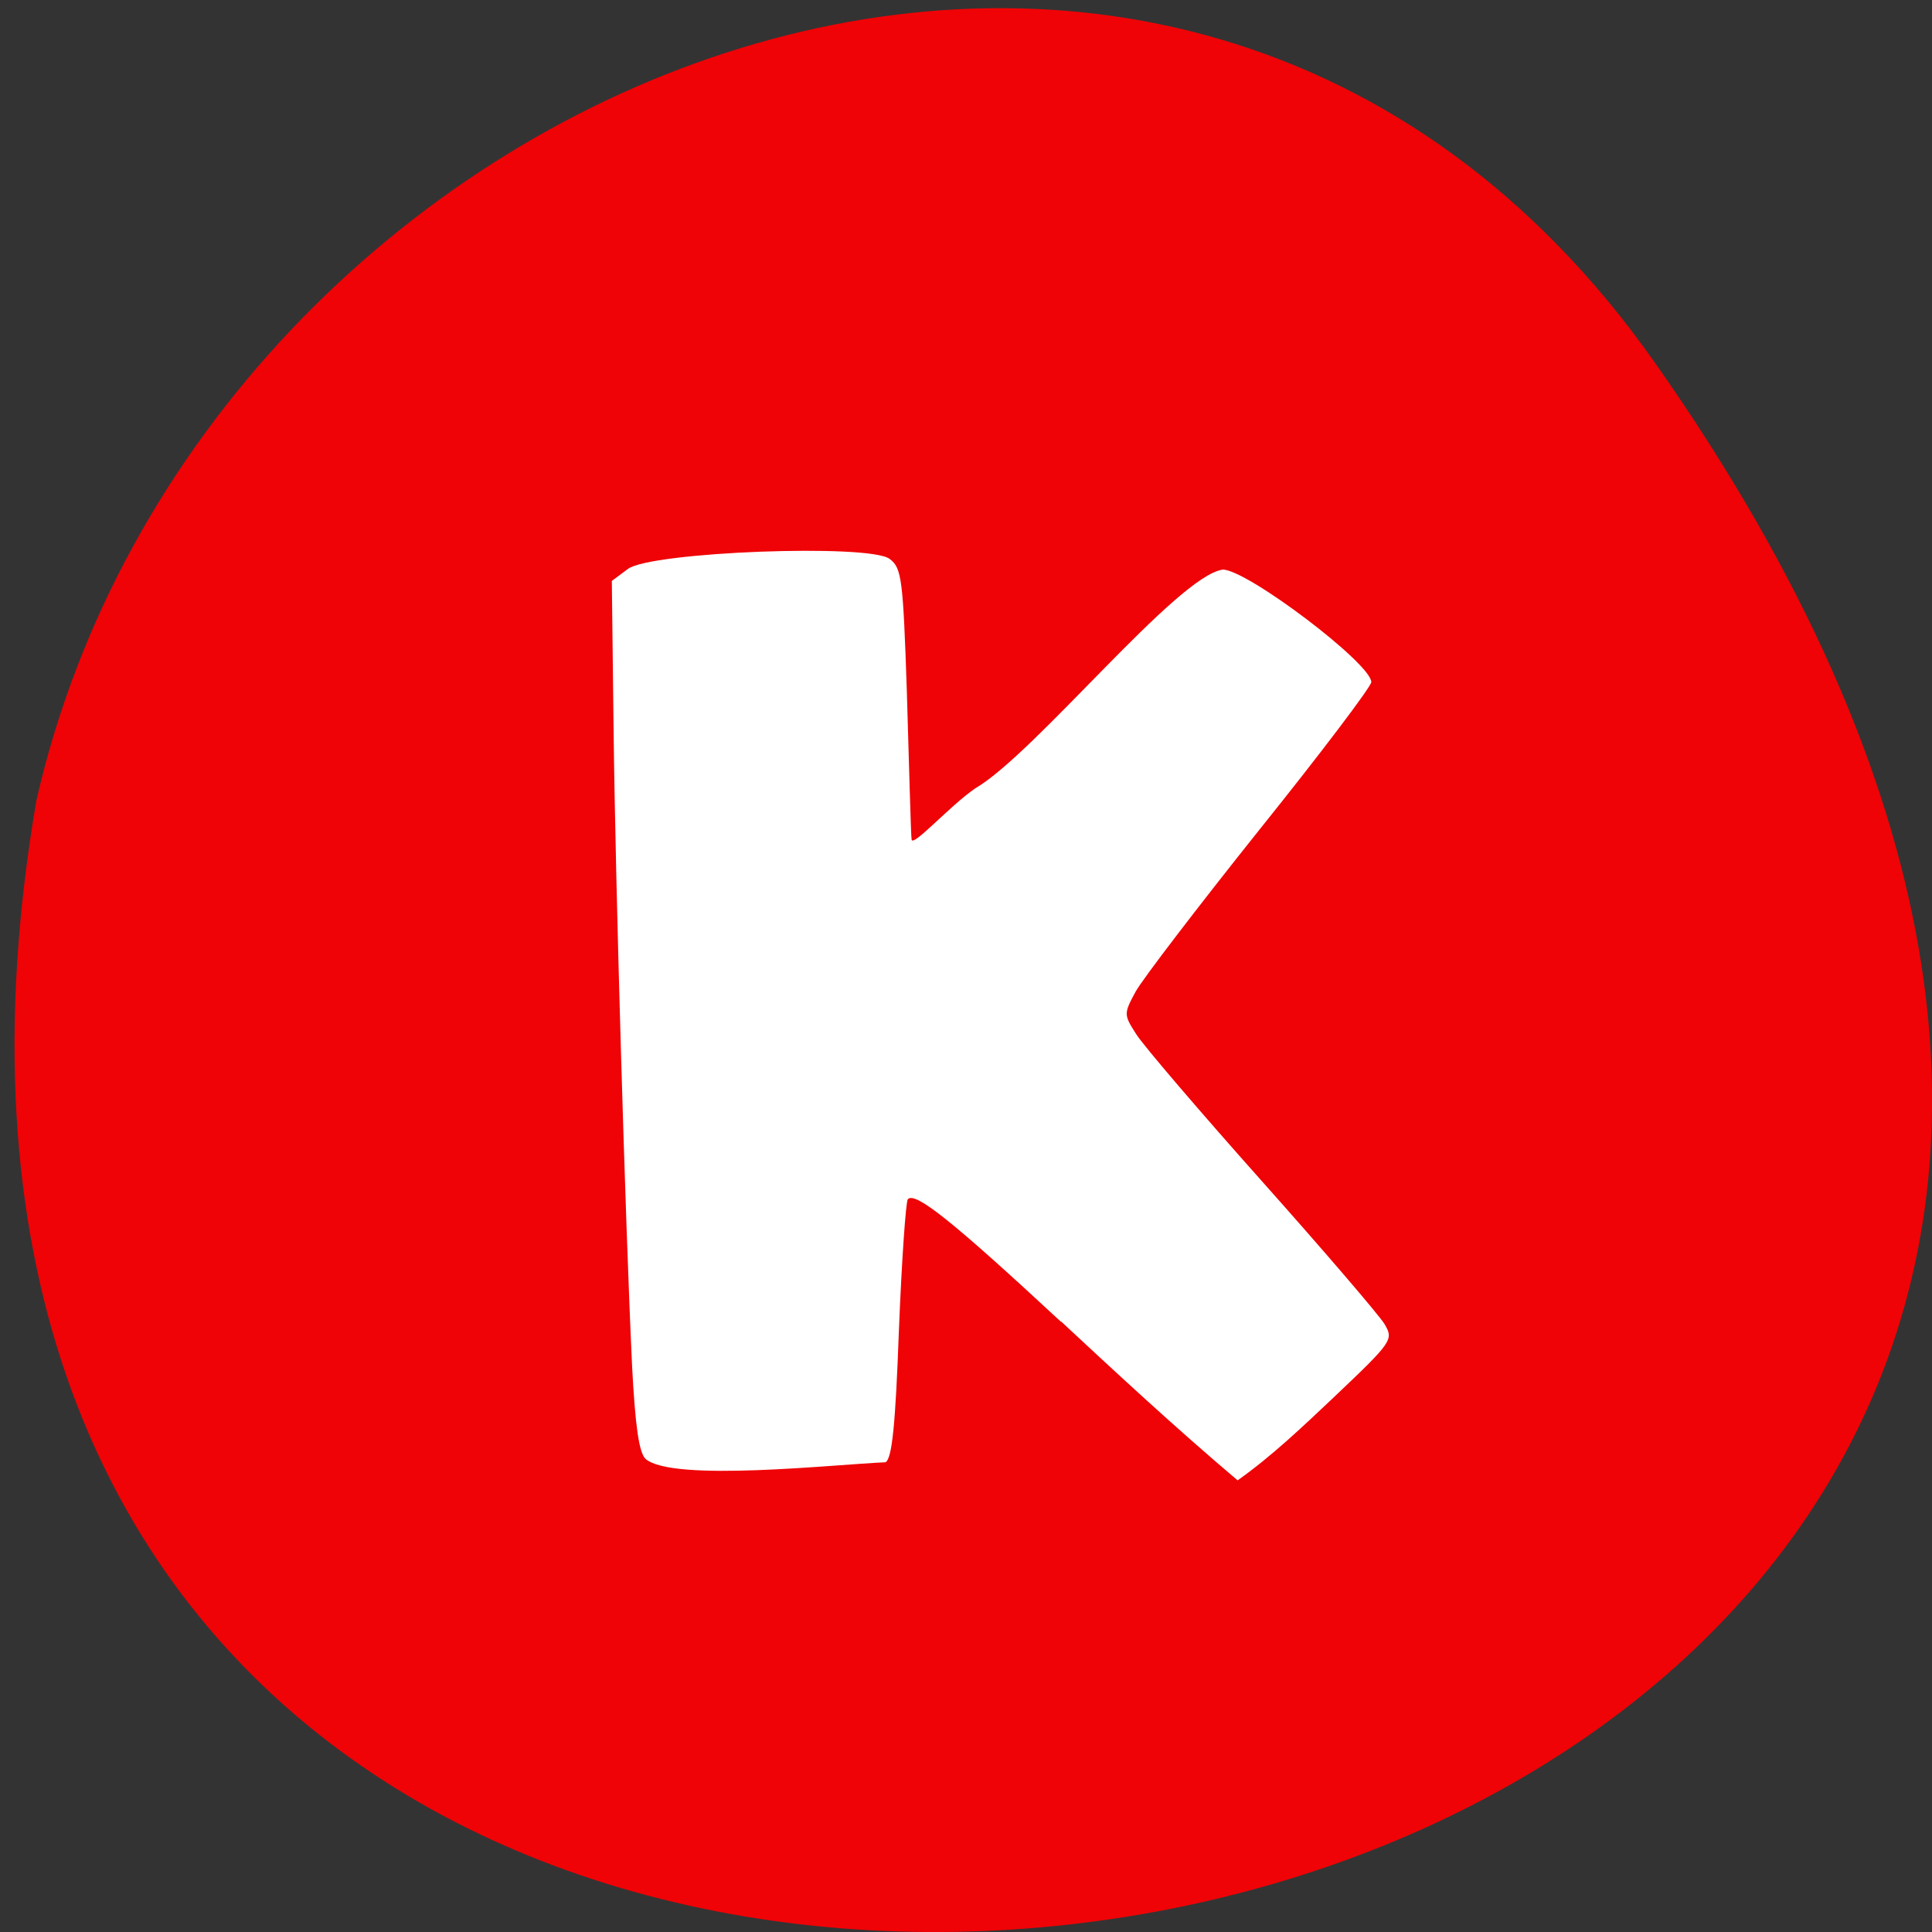 <svg xmlns="http://www.w3.org/2000/svg" viewBox="0 0 22 22"><rect x="0" y="0" width="22" height="22" fill="#333333" stroke="none"/><path d="m 18.844 4.129 c 13.727 19.508 -21.973 25.719 -18.43 4.988 c 1.875 -8.246 12.93 -12.805 18.43 -4.988" fill="#ef0306"/><path d="m 12.08 15.05 c -1.25 -1.16 -1.656 -1.48 -1.742 -1.395 c -0.023 0.023 -0.07 0.695 -0.102 1.492 c -0.039 1.078 -0.078 1.461 -0.152 1.504 c -0.563 0.023 -2.426 0.23 -2.734 -0.039 c -0.074 -0.074 -0.117 -0.379 -0.152 -1.051 c -0.078 -1.641 -0.191 -5.516 -0.211 -7.262 l -0.02 -1.684 l 0.184 -0.137 c 0.266 -0.195 2.754 -0.289 2.98 -0.113 c 0.137 0.102 0.152 0.227 0.195 1.496 c 0.023 0.762 0.047 1.688 0.055 1.703 c 0.027 0.07 0.434 -0.387 0.723 -0.586 c 0.684 -0.398 2.297 -2.418 2.82 -2.492 c 0.277 0 1.691 1.07 1.691 1.281 c 0 0.051 -0.574 0.809 -1.273 1.68 c -0.699 0.875 -1.332 1.703 -1.41 1.844 c -0.137 0.254 -0.137 0.262 0.008 0.488 c 0.082 0.129 0.727 0.883 1.43 1.672 c 0.707 0.793 1.332 1.523 1.395 1.625 c 0.105 0.18 0.098 0.195 -0.582 0.84 c -0.352 0.332 -0.699 0.664 -1.09 0.941 c -0.703 -0.594 -1.418 -1.258 -2.01 -1.809" fill="#fff"/></svg>